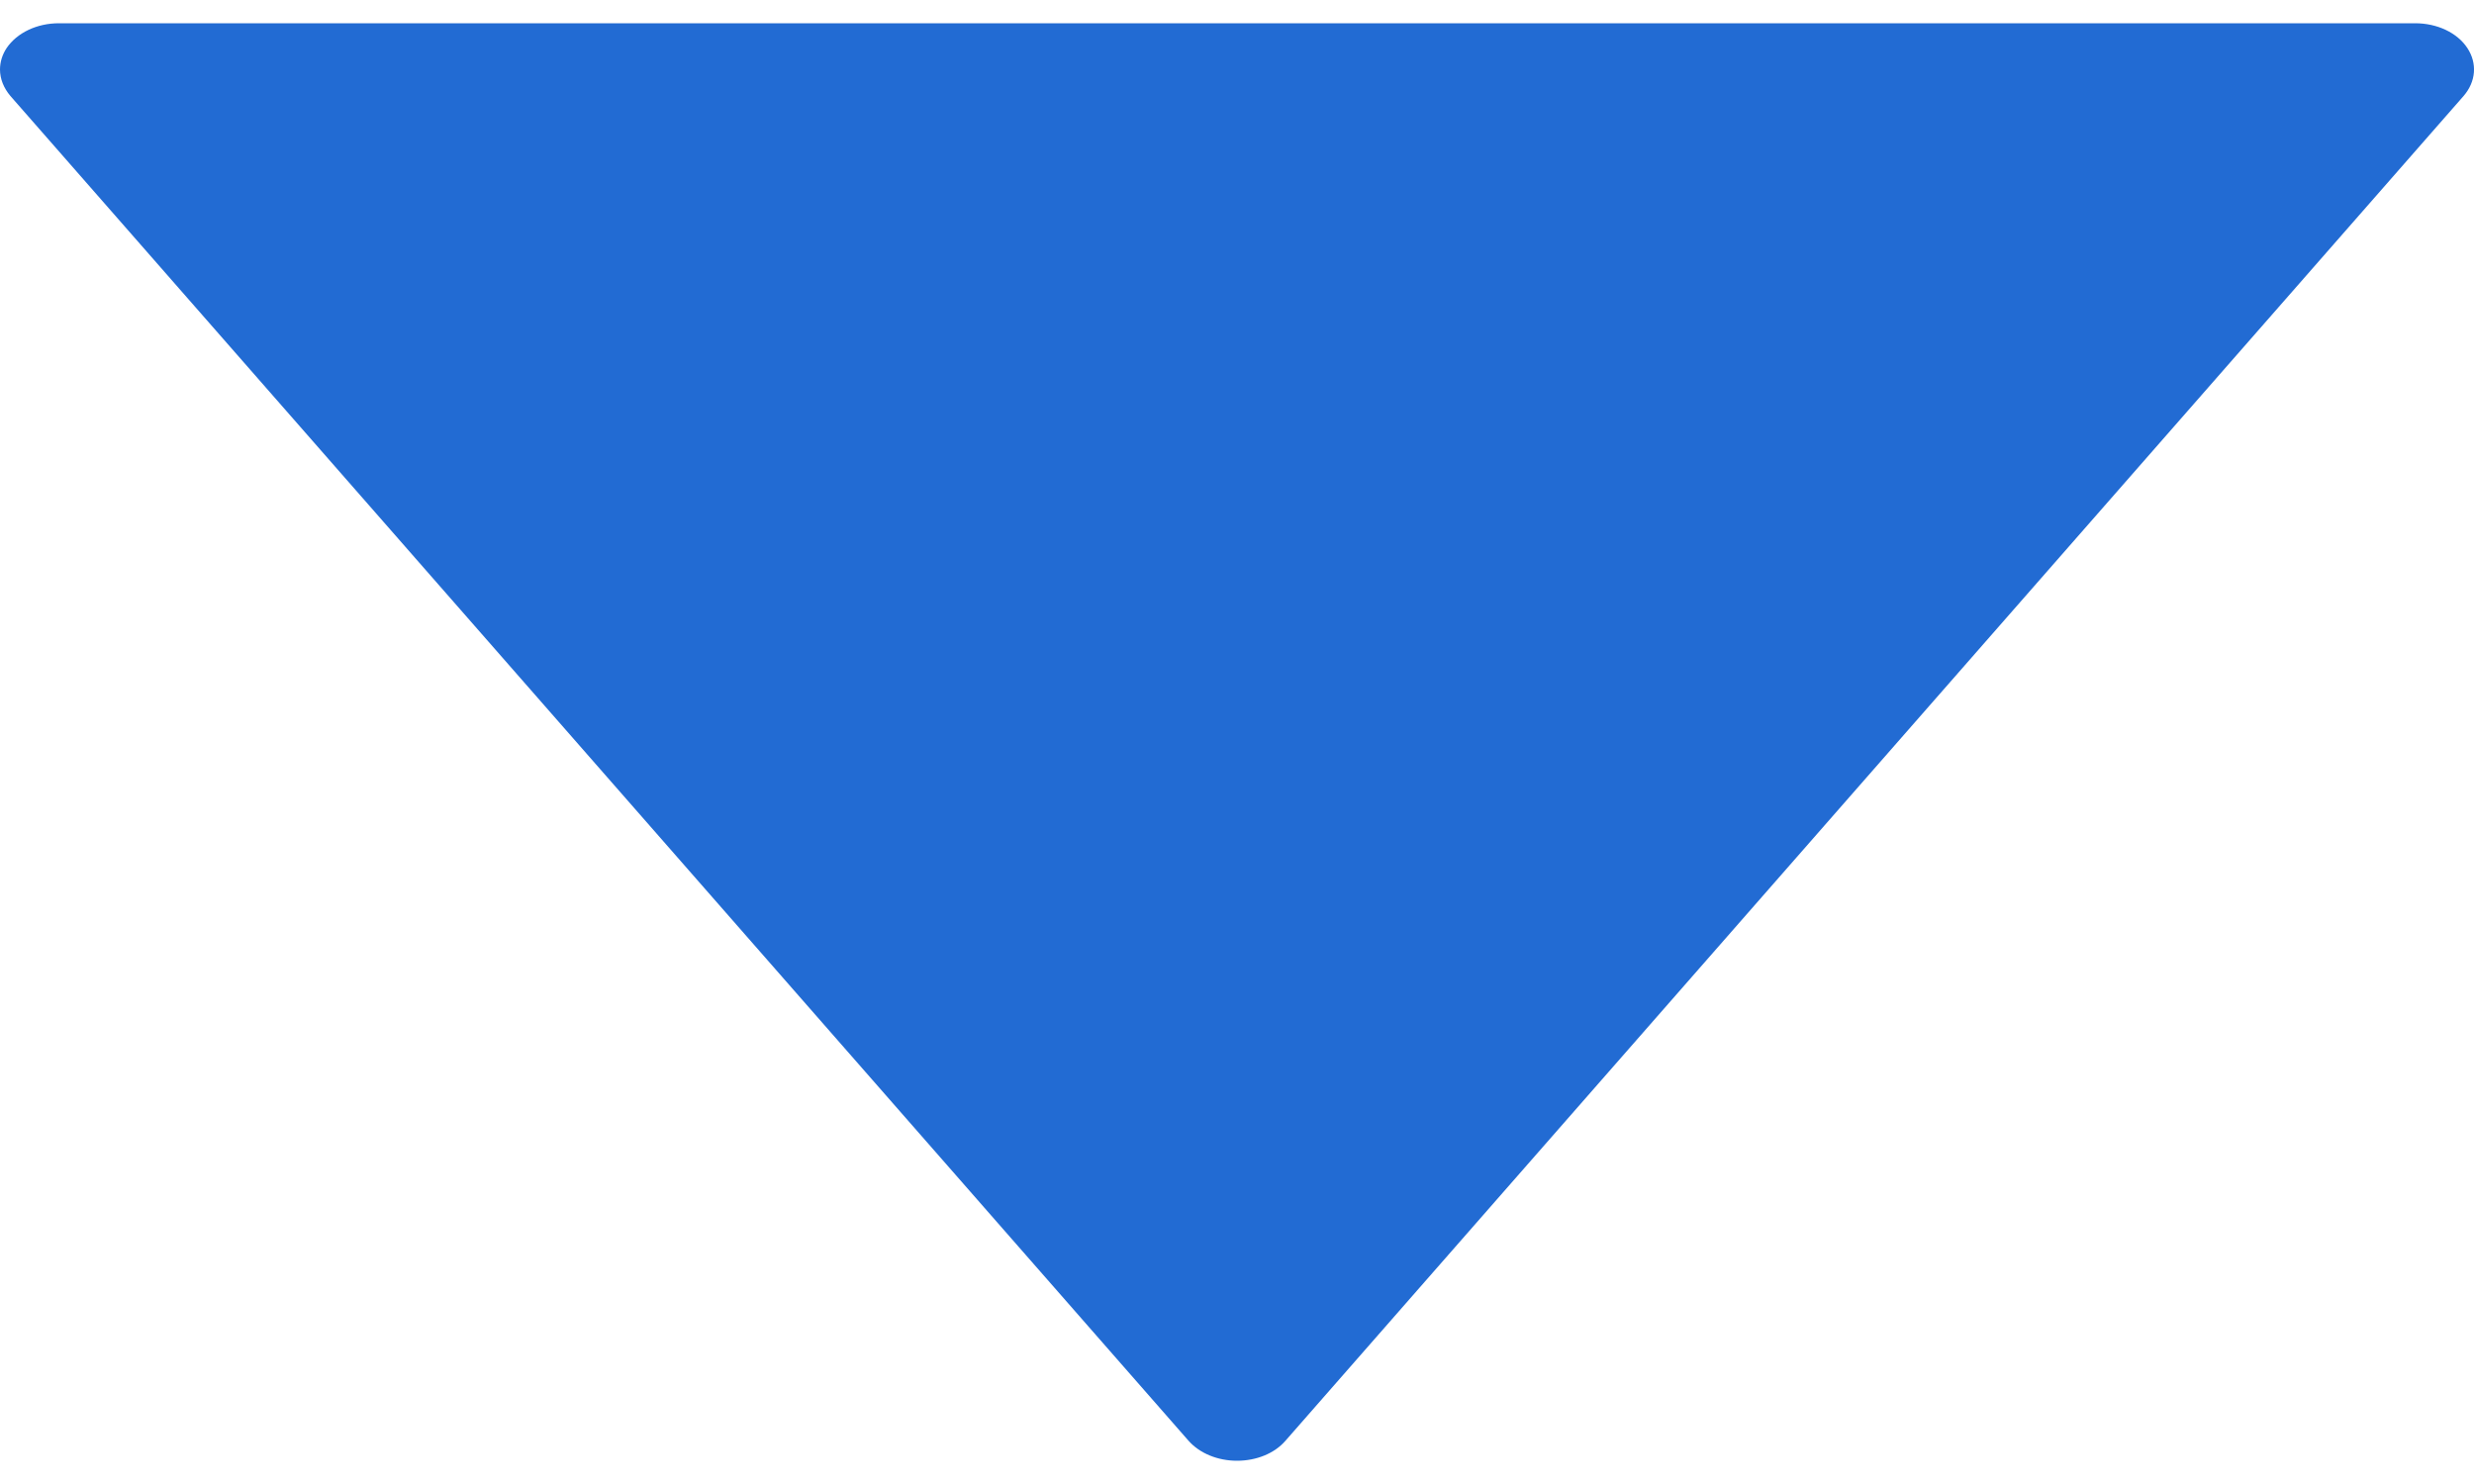 <?xml version="1.0" encoding="UTF-8"?>
<svg width="10px" height="6px" viewBox="0 0 10 6" version="1.1" xmlns="http://www.w3.org/2000/svg" xmlns:xlink="http://www.w3.org/1999/xlink">
    <!-- Generator: Sketch 46.2 (44496) - http://www.bohemiancoding.com/sketch -->
    <title>Untitled</title>
    <desc>Created with Sketch.</desc>
    <defs></defs>
    <g id="Page-1" stroke="none" stroke-width="1" fill="none" fill-rule="evenodd">
        <g id="play-button-(1)" transform="translate(5, 3) rotate(-270) translate(-5, -3) translate(2, -2)" fill-rule="nonzero" fill="#226BD3">
            <path d="M5.825,4.804 L0.388,0.042 C0.33,-0.008 0.256,-0.014 0.194,0.027 C0.132,0.068 0.094,0.149 0.094,0.238 L0.094,9.762 C0.094,9.85 0.132,9.931 0.194,9.973 C0.221,9.991 0.251,10 0.281,10 C0.319,10 0.356,9.985 0.388,9.958 L5.825,5.196 C5.876,5.151 5.906,5.078 5.906,5 C5.906,4.921 5.876,4.848 5.825,4.804 Z" id="Shape"></path>
        </g>
    </g>
</svg>